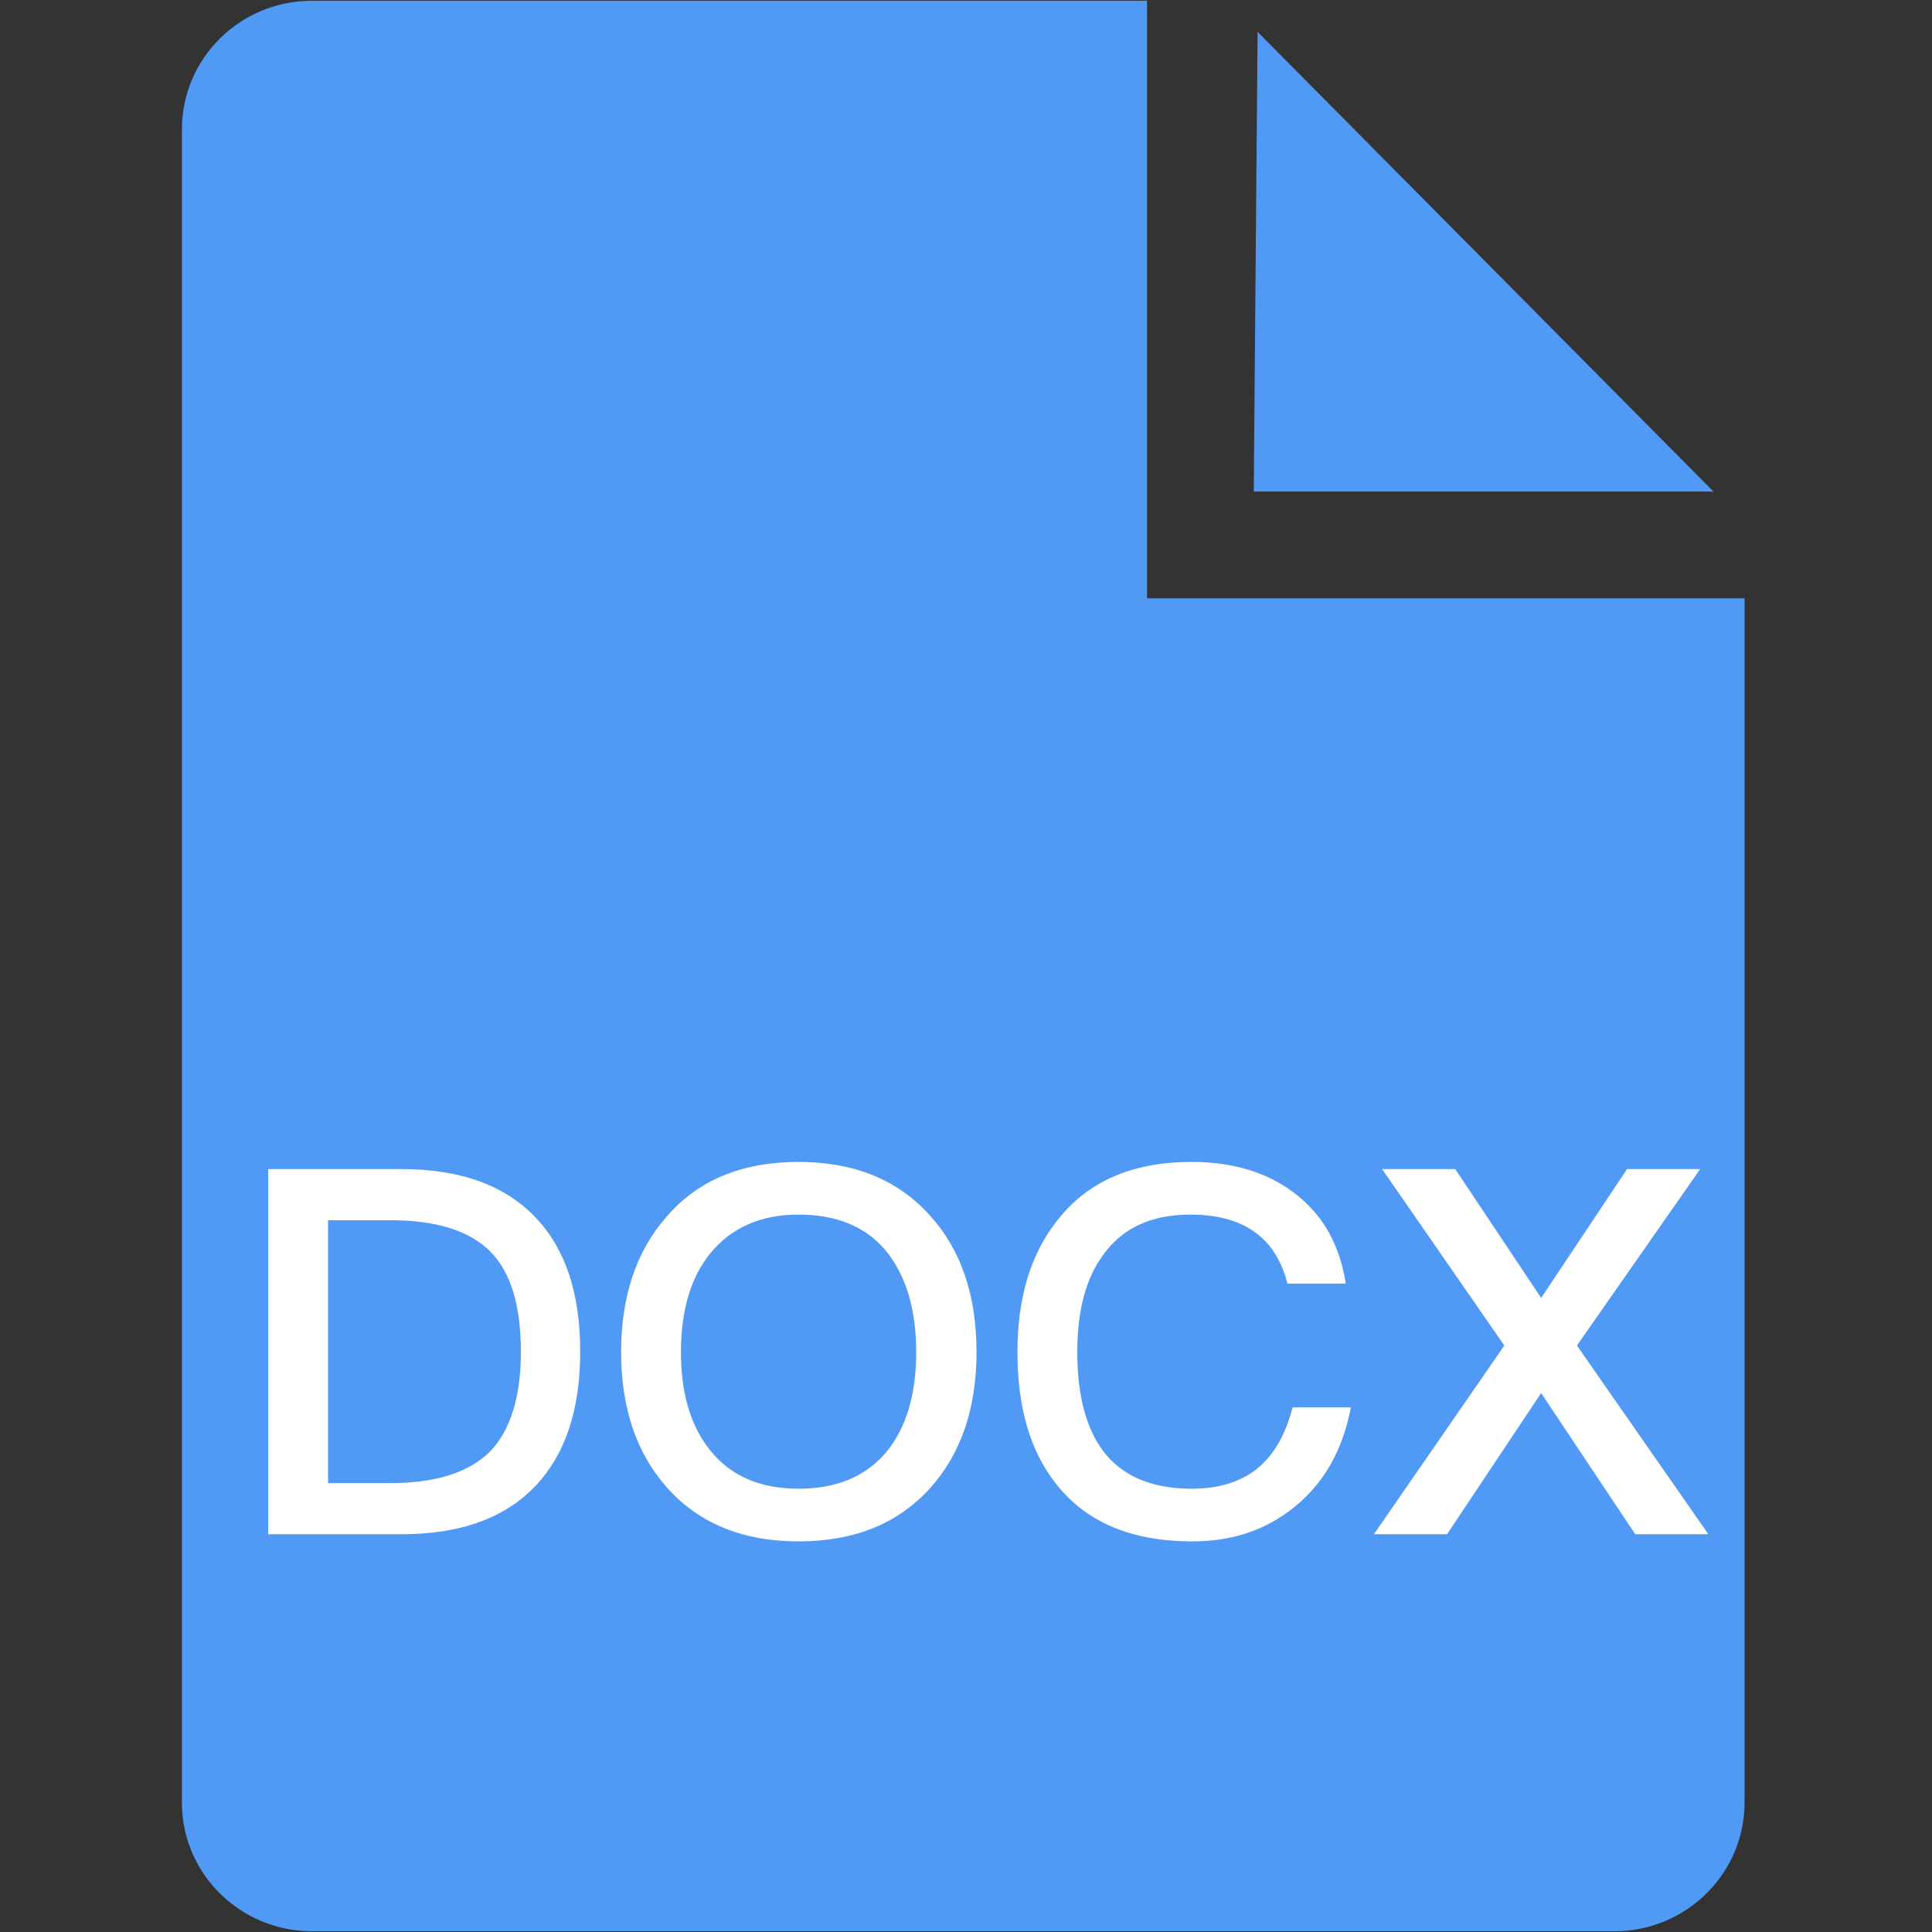 <?xml version="1.0" standalone="no"?><!DOCTYPE svg PUBLIC "-//W3C//DTD SVG 1.1//EN" "http://www.w3.org/Graphics/SVG/1.1/DTD/svg11.dtd"><svg class="icon" width="200px" height="200.00px" viewBox="0 0 1024 1024" version="1.1" xmlns="http://www.w3.org/2000/svg"><rect x="0" y="0" width="1024" height="1024" fill="#333333" stroke="none"/><path d="M666.546 16.89l-2.03 243.64h243.658z" fill="#5099F4" /><path d="M607.955 317.115V0.392H165.358C127.259 0.392 96.407 30.901 96.407 68.632v886.778c0 37.641 30.895 68.198 68.994 68.198h690.176c38.147 0 69.078-30.557 69.078-68.259V317.115H607.955z" fill="#5099F4" /><path d="M142.173 619.64h70.746c31.262 0 55.019 8.674 71.288 26.022 15.541 16.444 23.311 40.026 23.311 70.746 0 30.539-7.77 54.121-23.311 70.746-16.264 17.348-40.026 26.022-71.288 26.022H142.173v-193.536z m31.708 27.106v139.324h33.069c24.034 0 41.653-5.602 52.862-16.806 10.842-11.384 16.264-29.003 16.264-52.856 0-24.576-5.421-42.285-16.264-53.128-11.023-11.023-28.642-16.535-52.856-16.535h-33.069z m249.374-30.901c29.636 0 52.947 9.577 69.933 28.732 16.264 18.071 24.395 42.104 24.395 72.102 0 29.636-8.132 53.579-24.395 71.831-16.986 18.974-40.297 28.461-69.933 28.461-29.636 0-52.947-9.577-69.933-28.732-16.083-18.251-24.118-42.104-24.118-71.56 0-29.636 8.035-53.579 24.124-71.831 16.625-19.336 39.936-29.003 69.933-29.003z m0 27.919c-19.878 0-35.418 6.776-46.622 20.329-10.481 12.83-15.721 30.359-15.721 52.585 0 22.046 5.24 39.484 15.721 52.314 10.842 13.372 26.383 20.058 46.622 20.058 20.058 0 35.509-6.415 46.351-19.245 10.662-12.83 15.998-30.539 15.998-53.128s-5.331-40.478-15.992-53.67c-10.662-12.83-26.112-19.245-46.357-19.245z m208.173-27.919c22.95 0 41.743 5.963 56.38 17.89 13.914 11.204 22.408 26.744 25.48 46.622h-30.901c-3.253-12.649-9.3-21.956-18.161-27.919-8.493-5.783-19.601-8.674-33.34-8.674-20.42 0-35.683 6.957-45.809 20.872-9.397 12.288-14.095 29.636-14.095 52.043 0 22.769 4.608 40.297 13.83 52.585 10.12 13.192 25.745 19.787 46.893 19.787 13.734 0 25.022-3.343 33.876-10.029 9.216-7.228 15.721-18.251 19.516-33.069h30.901c-4.337 22.769-14.456 40.478-30.359 53.128-14.818 11.927-32.708 17.89-53.67 17.89-32.166 0-56.2-10.12-72.102-30.359-13.734-17.167-20.6-40.478-20.6-69.933 0-29.094 7.138-52.495 21.414-70.204 16.083-20.42 39.665-30.63 70.752-30.63z m101.105 3.795h38.767l45.538 68.307 45.538-68.307h38.755l-65.325 93.515L905.469 813.176h-38.755l-49.875-74.812-49.875 74.812h-38.767l69.126-100.021-64.783-93.515z" fill="#FFFFFF" /></svg>